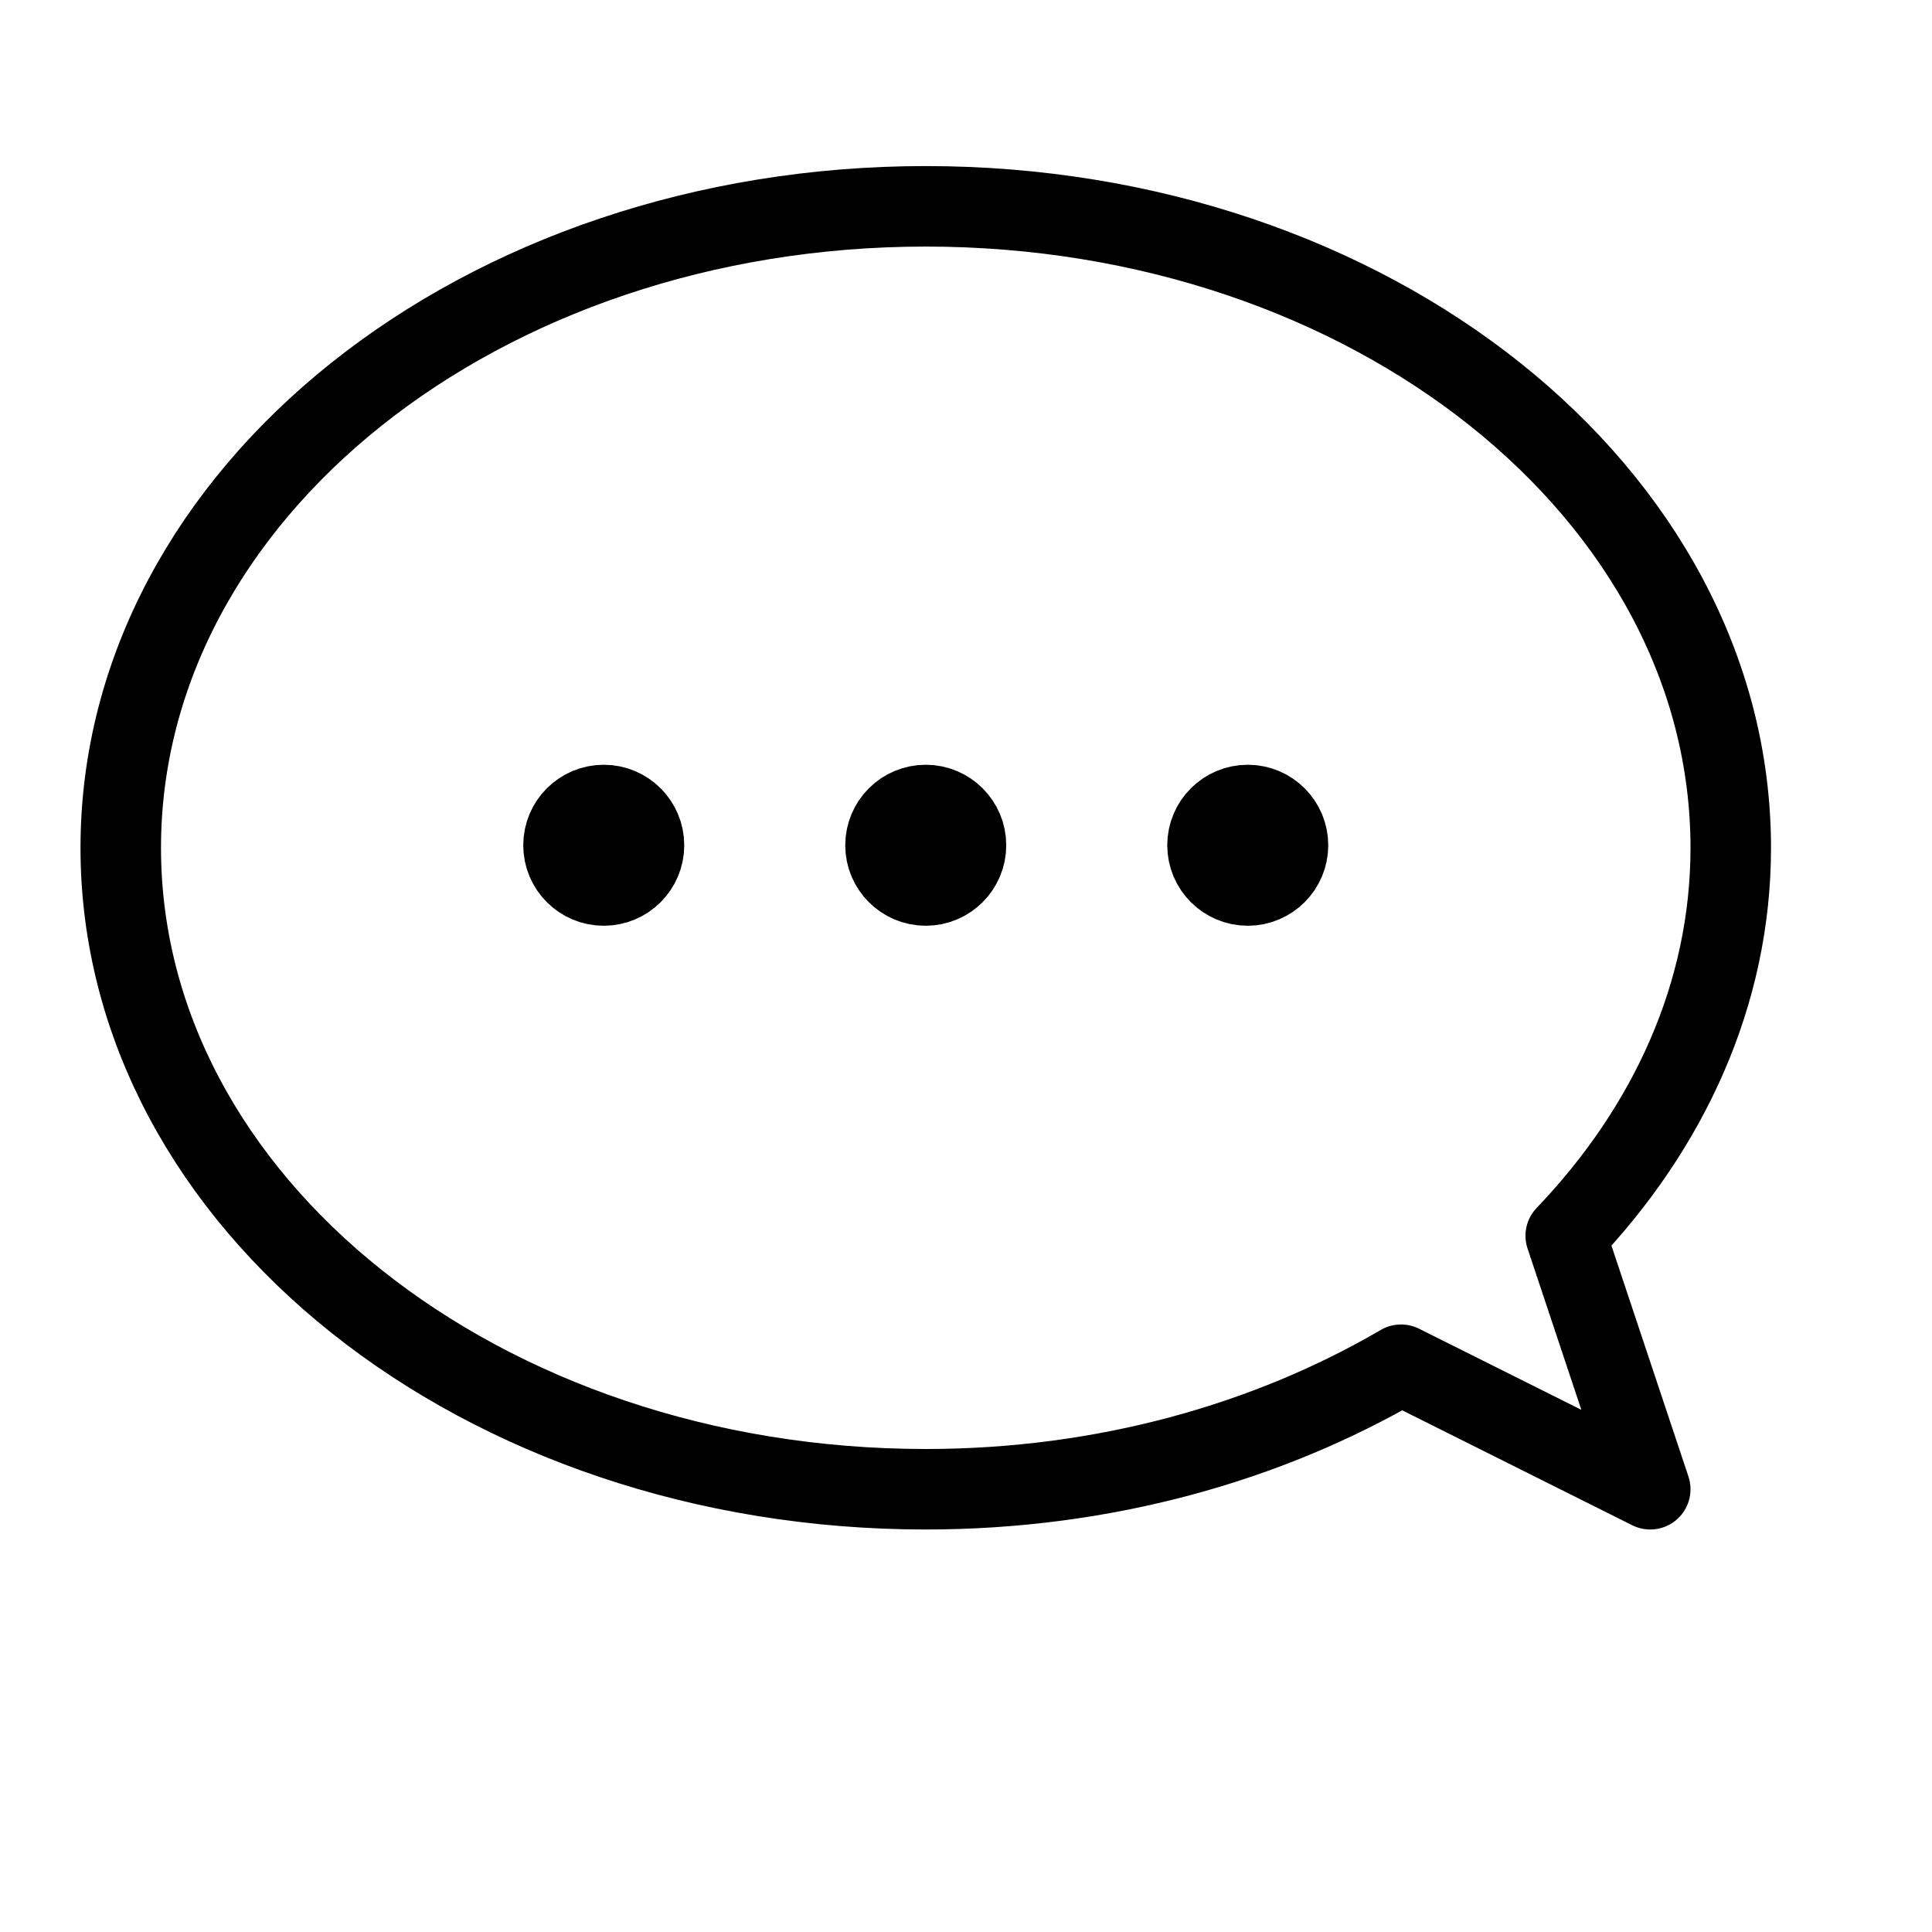 <svg height="24" viewBox="0 0 24 24" width="24" xmlns="http://www.w3.org/2000/svg"><path d="m19.45 15.351c1.281-1.339 2.05-3.006 2.05-4.819 0-4.402-4.477-7.969-10-7.969s-10 3.567-10 7.969c0 4.401 4.477 7.968 10 7.968 2.211 0 4.248-.579 5.904-1.547l3.096 1.547zm-11.95-5.351c.276 0 .5.224.5.5s-.224.5-.5.5-.5-.224-.5-.5.224-.5.5-.5zm4 0c.276 0 .5.224.5.5s-.224.5-.5.5-.5-.224-.5-.5.224-.5.5-.5zm4 0c.276 0 .5.224.5.5s-.224.5-.5.5-.5-.224-.5-.5.224-.5.5-.5z" fill="none" stroke="#000" stroke-linecap="round" stroke-linejoin="round"/></svg>